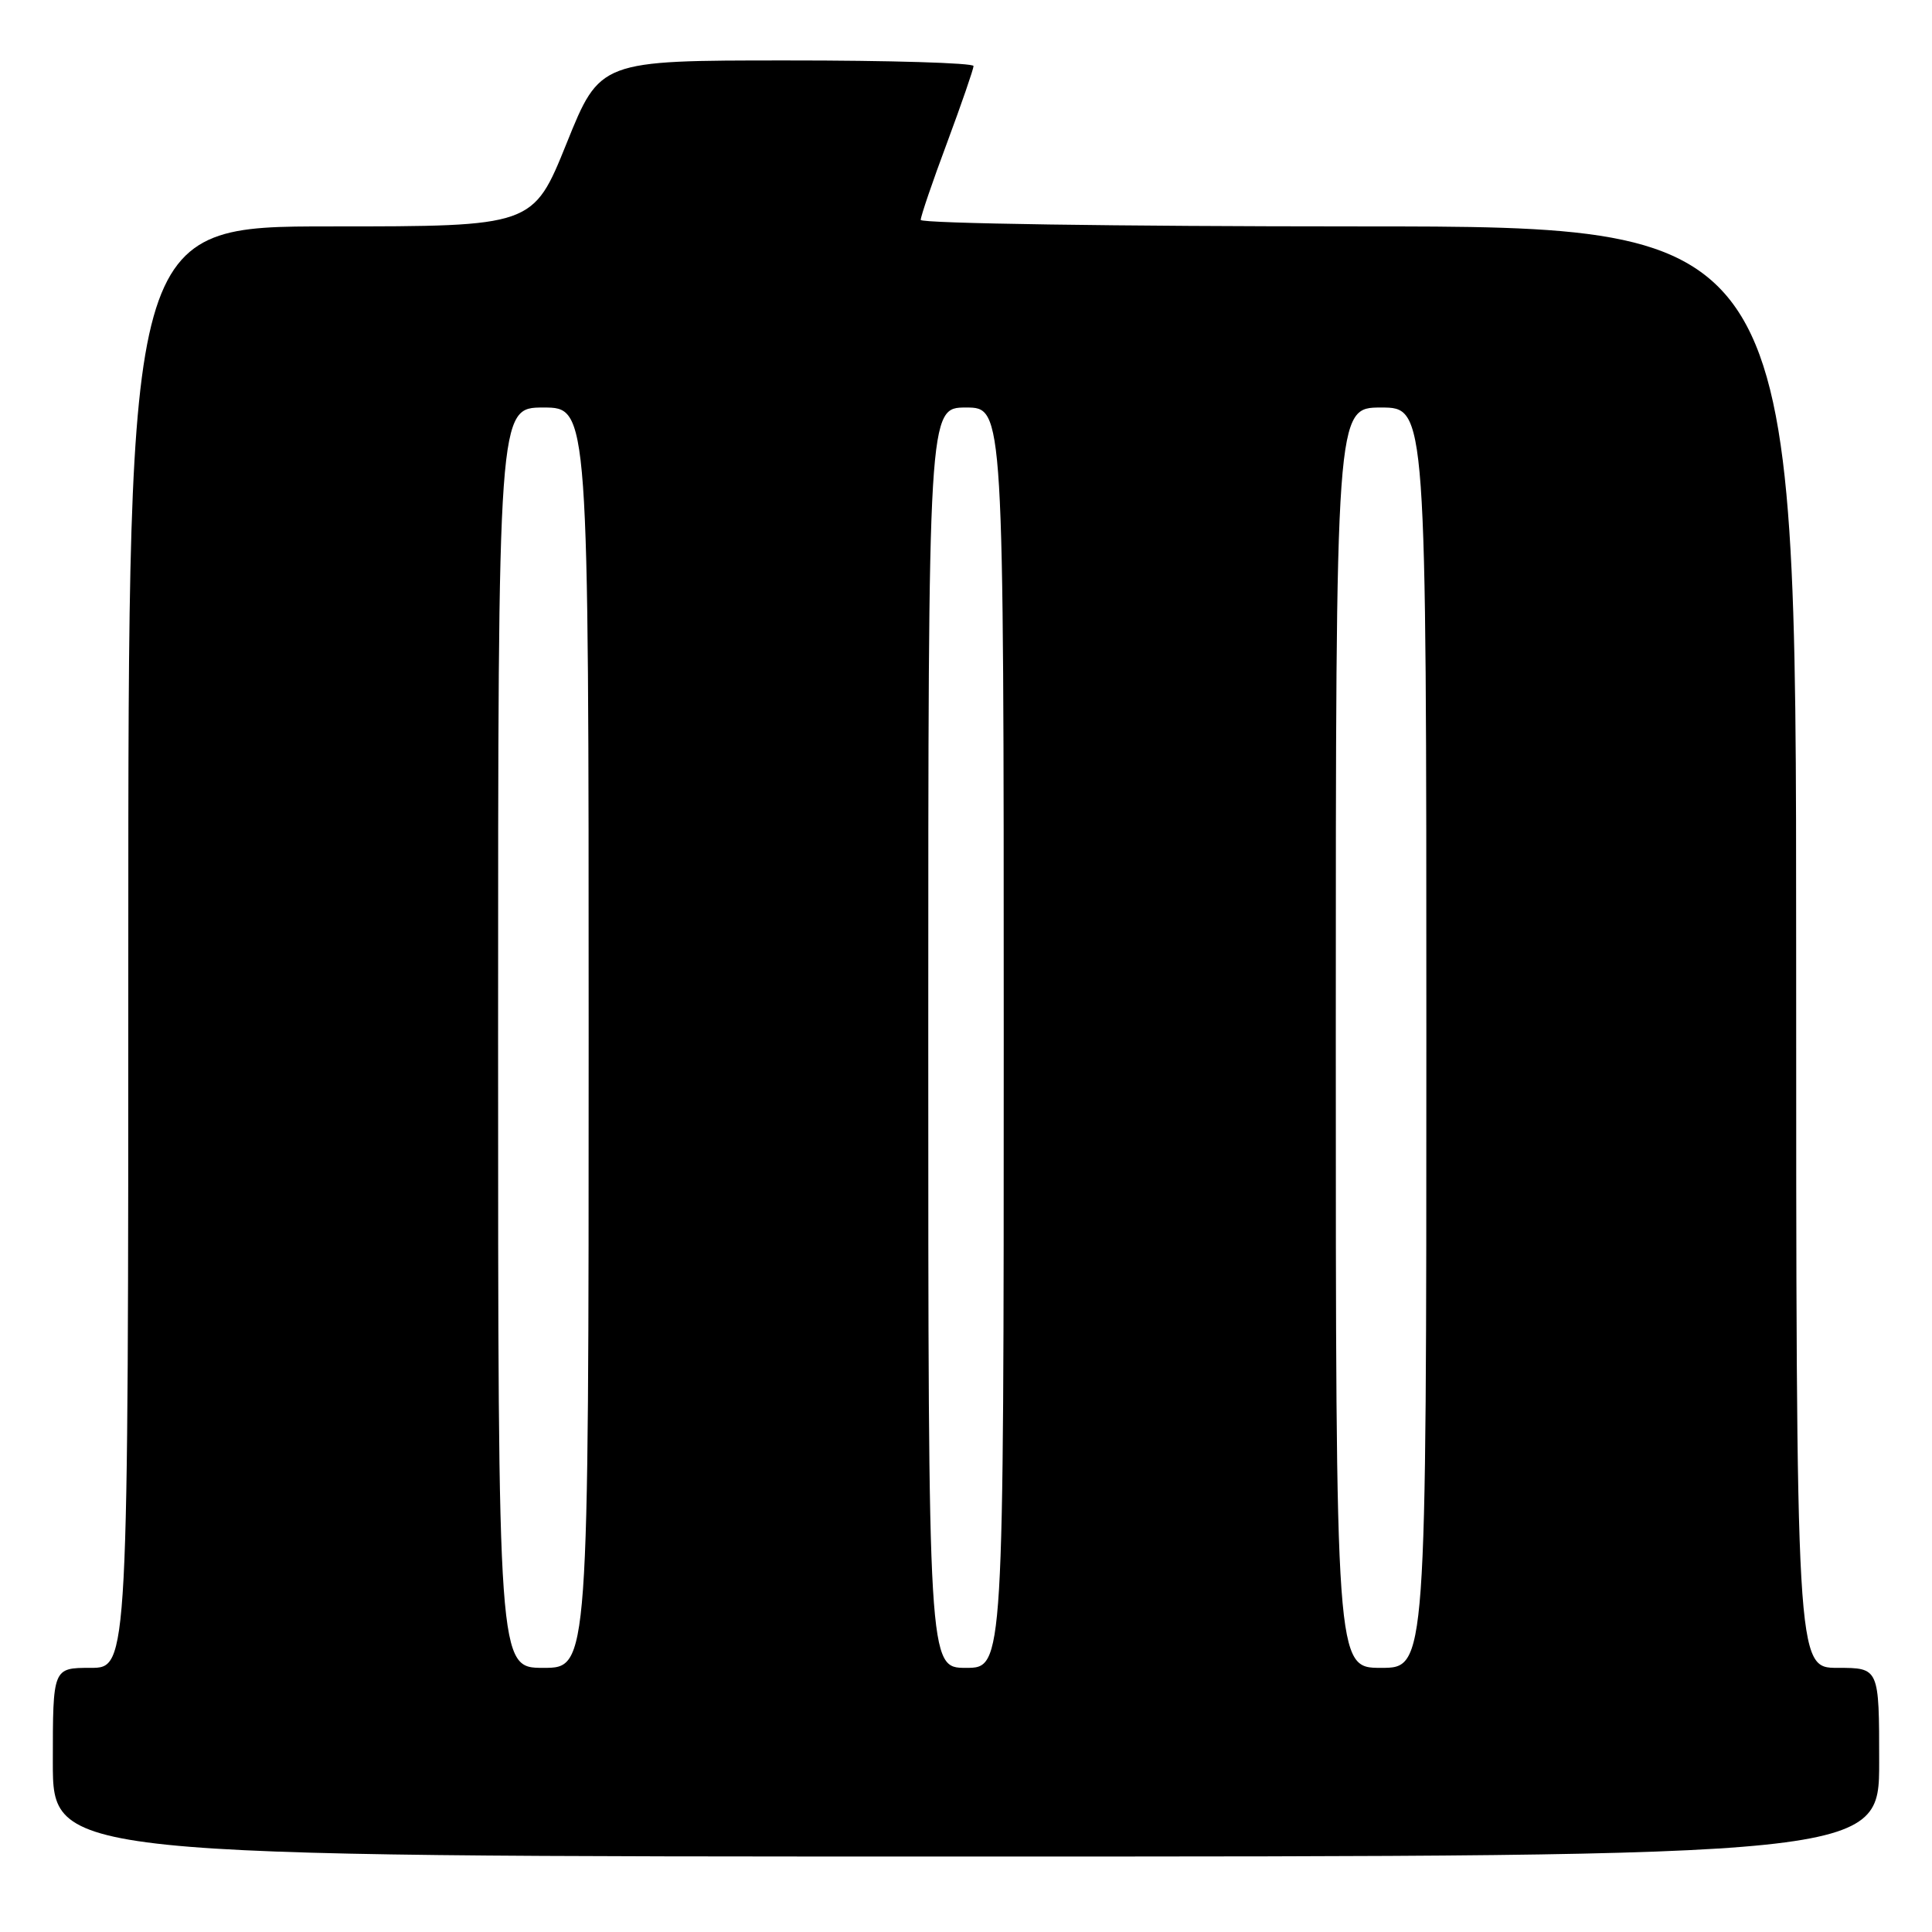 <?xml version="1.0" encoding="UTF-8" standalone="no"?>
<!DOCTYPE svg PUBLIC "-//W3C//DTD SVG 1.1//EN" "http://www.w3.org/Graphics/SVG/1.1/DTD/svg11.dtd" >
<svg xmlns="http://www.w3.org/2000/svg" xmlns:xlink="http://www.w3.org/1999/xlink" version="1.1" viewBox="0 0 256 256">
 <g >
 <path fill="currentColor"
d=" M 249.00 233.50 C 249.00 221.00 249.00 221.00 243.50 221.00 C 238.00 221.00 238.00 221.00 238.00 125.50 C 238.00 30.00 238.00 30.00 180.00 30.00 C 148.09 30.00 122.00 29.61 122.00 29.14 C 122.00 28.66 123.57 24.05 125.50 18.89 C 127.42 13.72 128.99 9.16 129.00 8.75 C 129.00 8.34 117.86 8.00 104.25 8.01 C 79.50 8.01 79.50 8.01 75.07 19.01 C 70.63 30.00 70.63 30.00 43.82 30.00 C 17.00 30.00 17.00 30.00 17.00 125.50 C 17.00 221.00 17.00 221.00 12.00 221.00 C 7.00 221.00 7.00 221.00 7.00 233.50 C 7.00 246.00 7.00 246.00 128.00 246.00 C 249.00 246.00 249.00 246.00 249.00 233.50 Z  M 66.00 137.50 C 66.00 54.00 66.00 54.00 72.00 54.00 C 78.00 54.00 78.00 54.00 78.00 137.50 C 78.00 221.00 78.00 221.00 72.00 221.00 C 66.00 221.00 66.00 221.00 66.00 137.50 Z  M 123.00 137.50 C 123.00 54.00 123.00 54.00 128.00 54.00 C 133.00 54.00 133.00 54.00 133.00 137.50 C 133.00 221.00 133.00 221.00 128.00 221.00 C 123.00 221.00 123.00 221.00 123.00 137.50 Z  M 177.00 137.50 C 177.00 54.00 177.00 54.00 183.00 54.00 C 189.00 54.00 189.00 54.00 189.00 137.50 C 189.00 221.00 189.00 221.00 183.00 221.00 C 177.00 221.00 177.00 221.00 177.00 137.50 Z "/>
</g>
</svg>